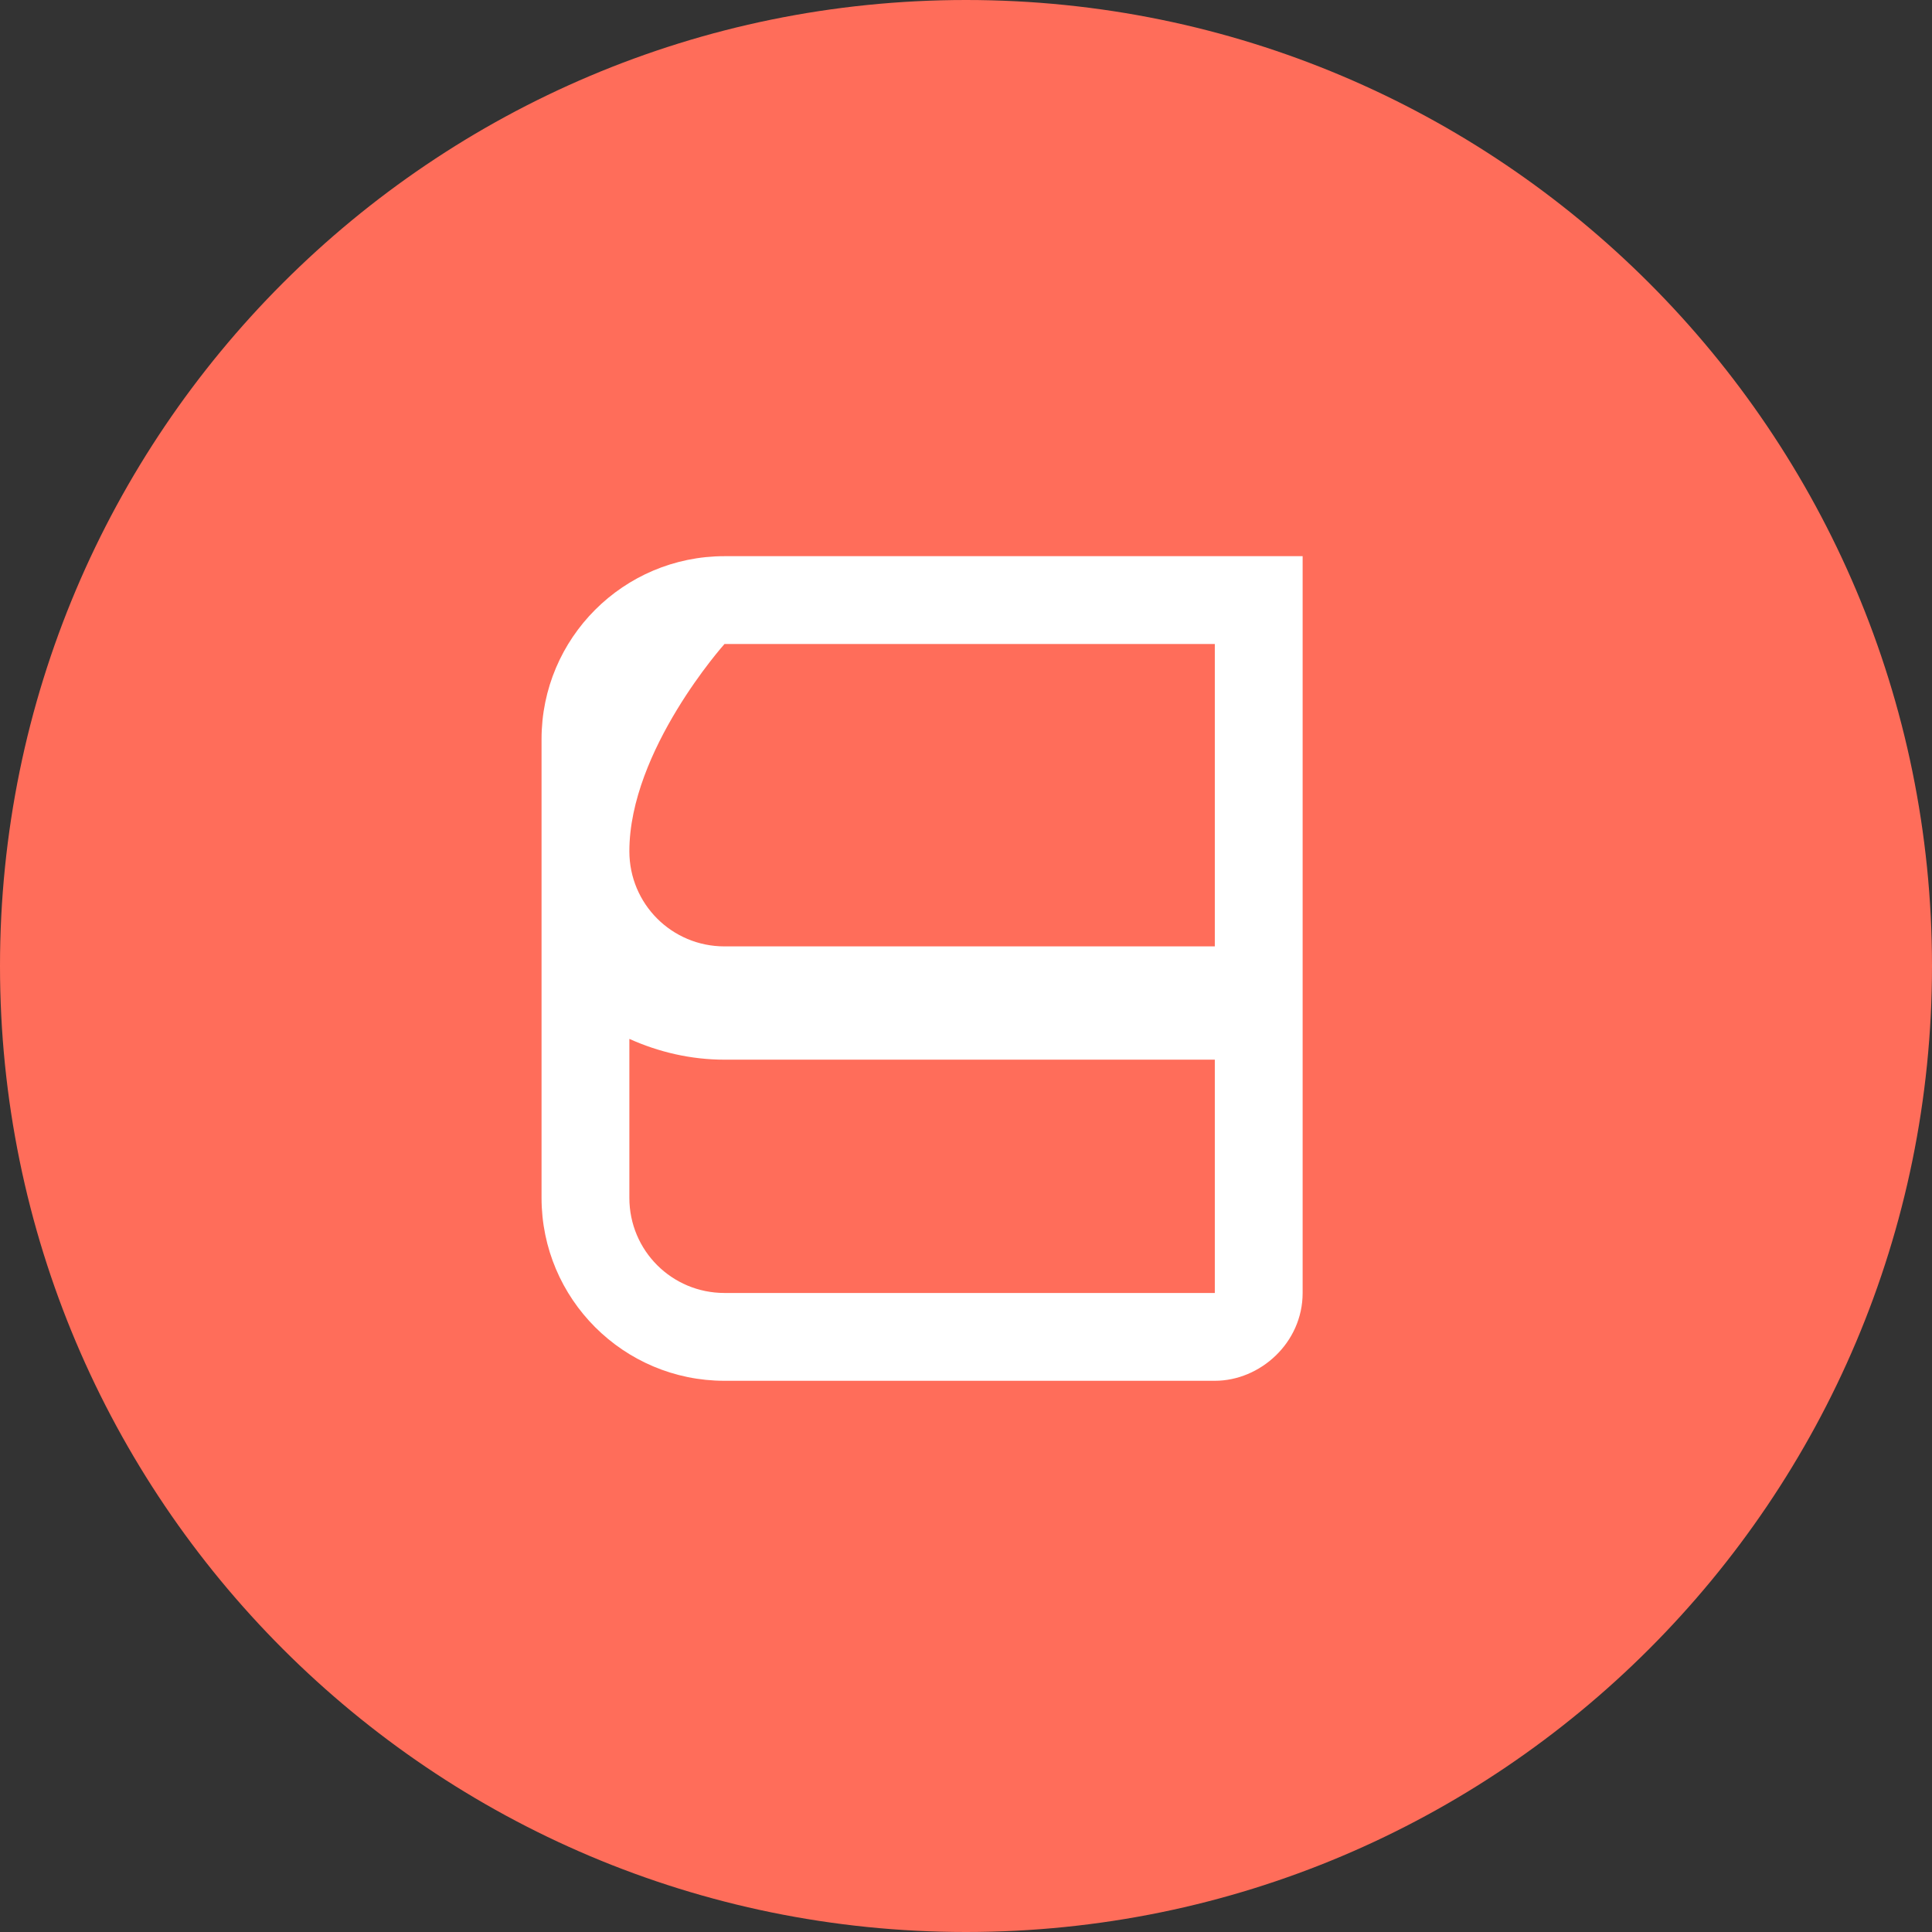 <svg xmlns="http://www.w3.org/2000/svg" viewBox="0 0 66 66" fill="none">
  <rect x="0" y="0" width="66" height="66" fill="#333333" stroke="none"/>
  <path d="M0 33C0 14.775 14.775 0 33 0C51.225 0 66 14.775 66 33C66 51.225 51.225 66 33 66C14.775 66 0 51.225 0 33Z" fill="#FF6D5A"/>
  <path d="M44.5 35.33V19H24.75C21.3 19 18.5 21.8 18.5 25.25V40.92C18.5 44.37 21.3 47.17 24.75 47.17H41.5C43.05 47.17 44.5 45.87 44.5 44.17V35.33ZM24.75 22H41.5V32.33H24.75C22.95 32.33 21.5 30.88 21.5 29.08C21.5 25.63 24.75 22 24.75 22ZM41.5 44.17H24.75C22.95 44.17 21.5 42.72 21.5 40.92V35.49C22.5 35.94 23.6 36.2 24.75 36.2H41.5V44.17Z" fill="white"/>
</svg>

